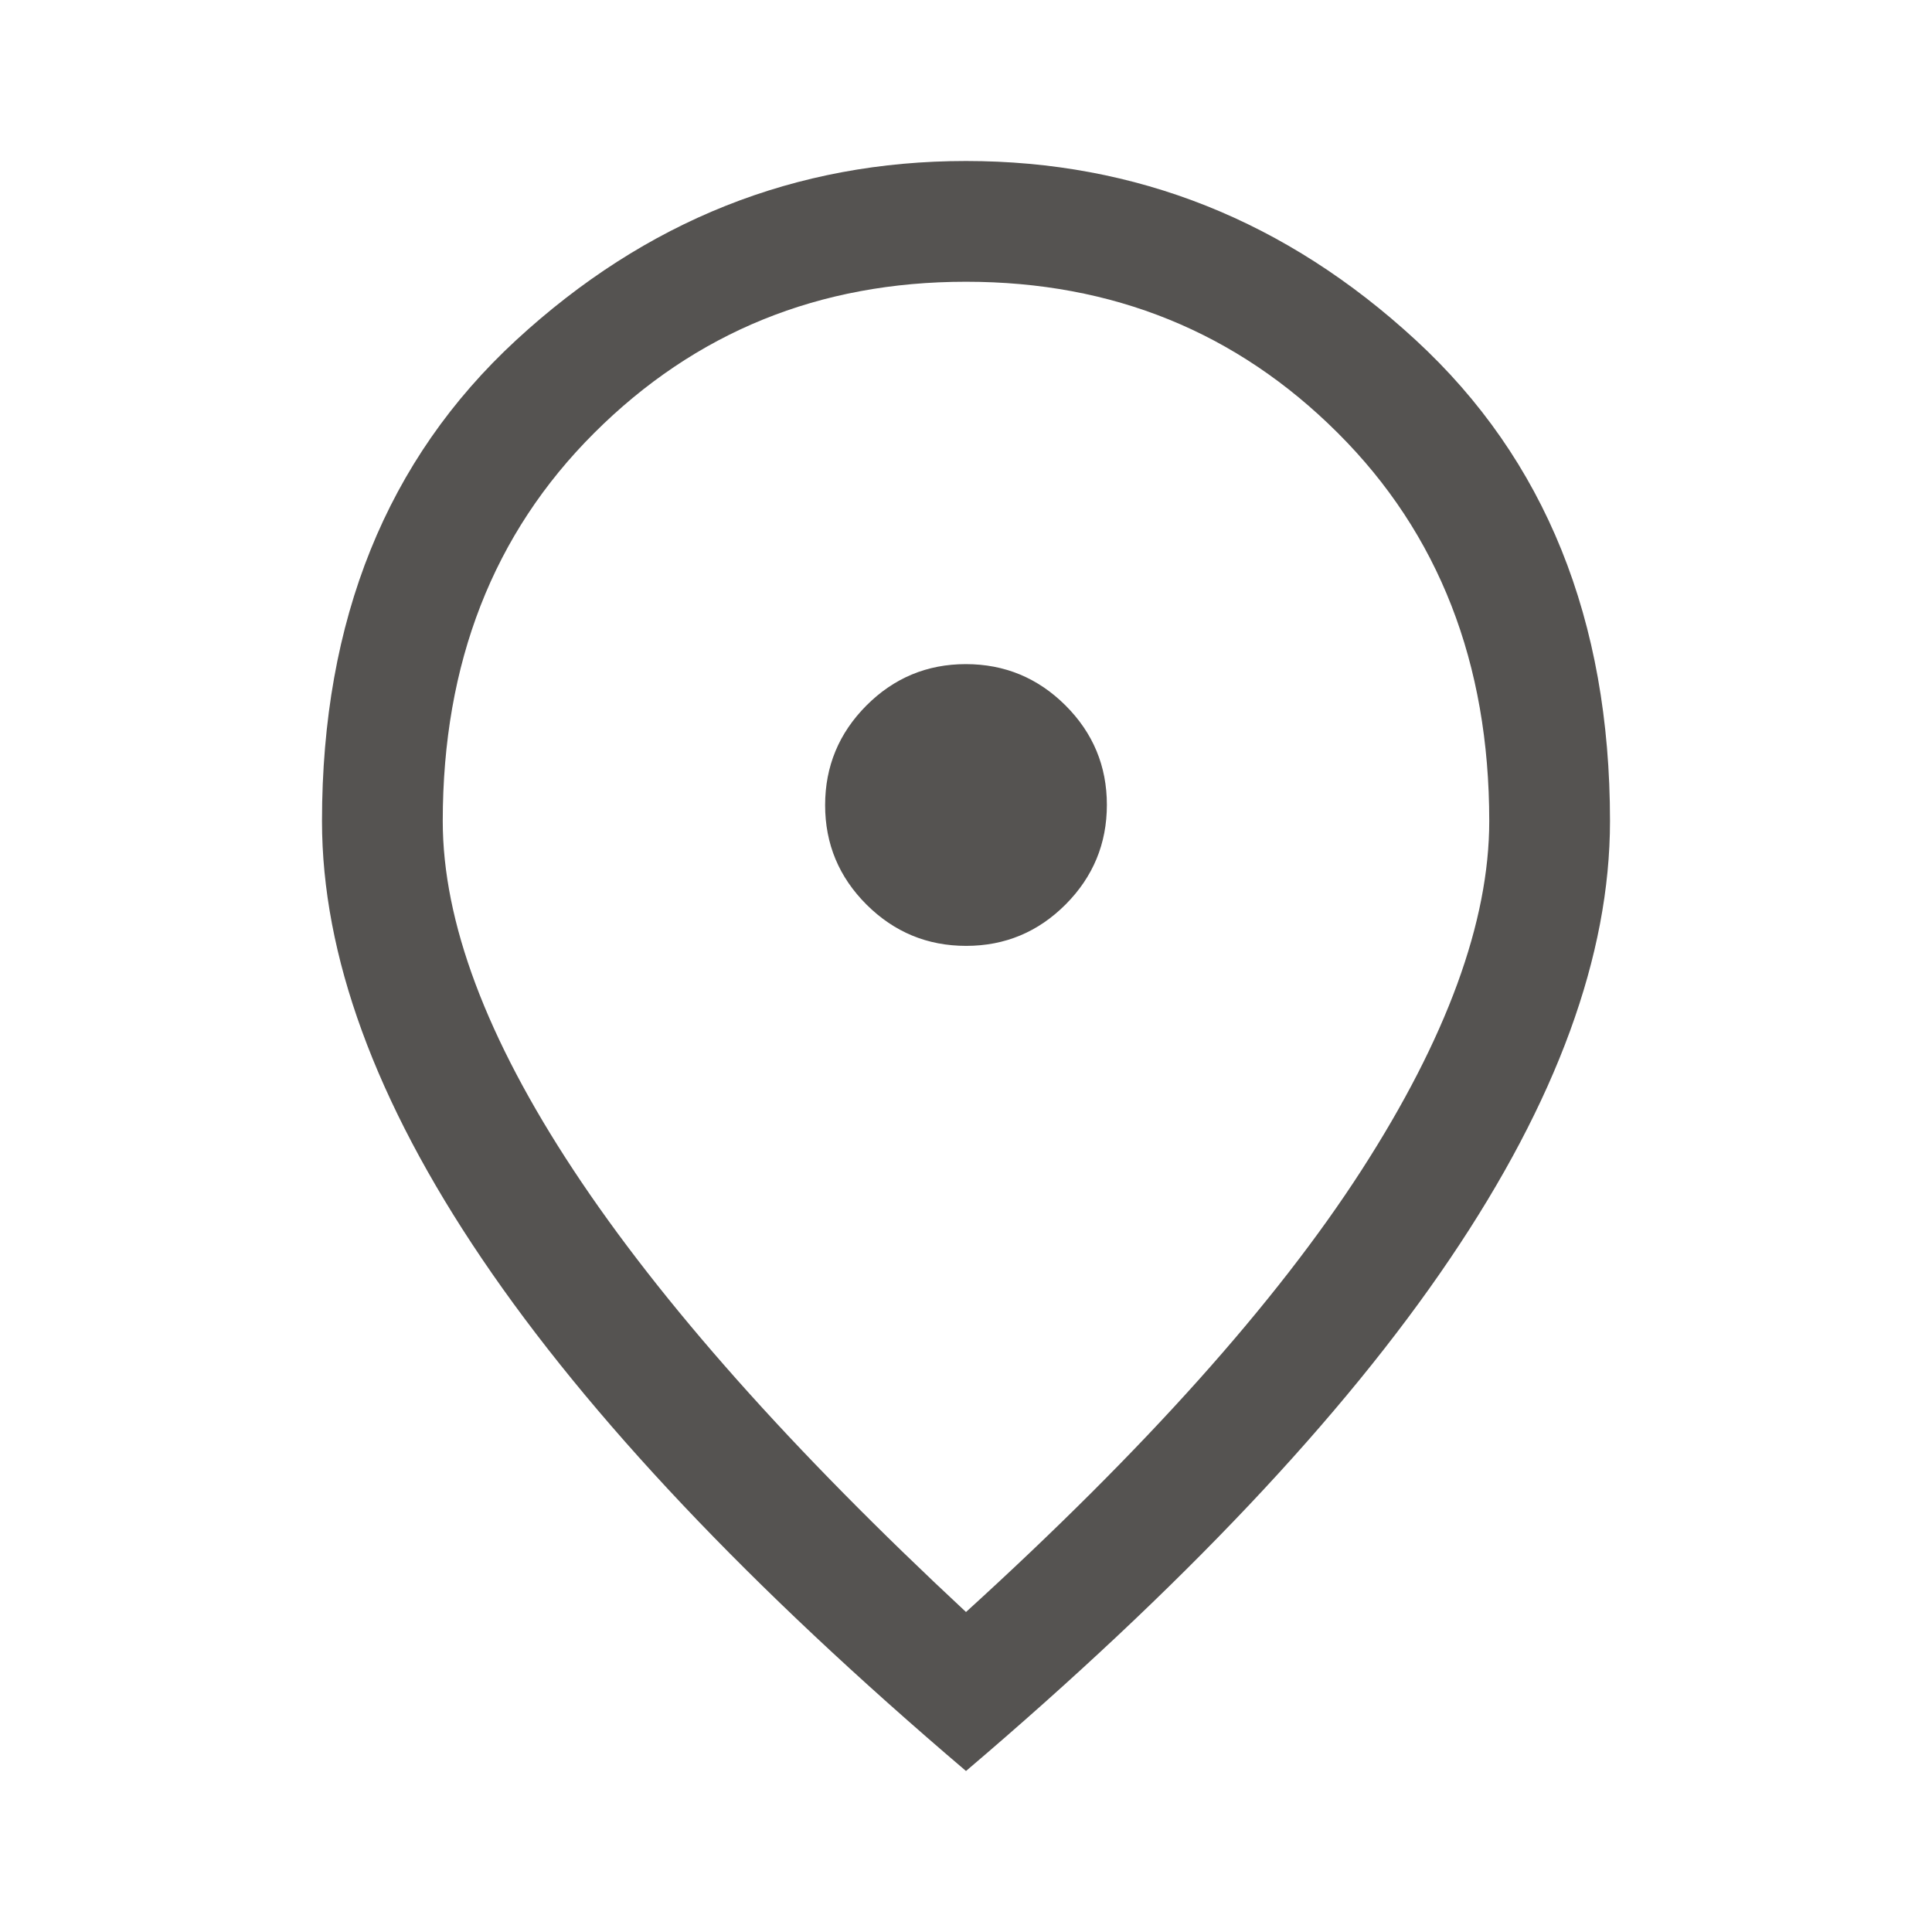 <svg width="24" height="24" viewBox="0 0 24 24" fill="none" xmlns="http://www.w3.org/2000/svg">
<path d="M12.002 11.75C12.484 11.75 12.896 11.578 13.238 11.235C13.579 10.892 13.75 10.48 13.75 9.998C13.75 9.516 13.578 9.104 13.235 8.762C12.892 8.421 12.48 8.25 11.998 8.25C11.516 8.25 11.104 8.422 10.762 8.765C10.421 9.108 10.25 9.52 10.25 10.002C10.25 10.484 10.422 10.896 10.765 11.238C11.108 11.579 11.52 11.75 12.002 11.75ZM12 20.025C14.217 18.008 15.854 16.179 16.913 14.537C17.971 12.896 18.5 11.45 18.5 10.2C18.5 8.237 17.873 6.629 16.618 5.378C15.363 4.126 13.824 3.5 12 3.5C10.176 3.5 8.637 4.126 7.382 5.378C6.127 6.629 5.5 8.237 5.5 10.2C5.5 11.45 6.042 12.896 7.125 14.537C8.208 16.179 9.833 18.008 12 20.025ZM12 22C9.317 19.717 7.312 17.596 5.987 15.637C4.662 13.679 4 11.867 4 10.2C4 7.7 4.804 5.708 6.412 4.225C8.021 2.742 9.883 2 12 2C14.117 2 15.979 2.742 17.587 4.225C19.196 5.708 20 7.7 20 10.2C20 11.867 19.337 13.679 18.012 15.637C16.688 17.596 14.683 19.717 12 22Z" fill="#555351"/>
</svg>
